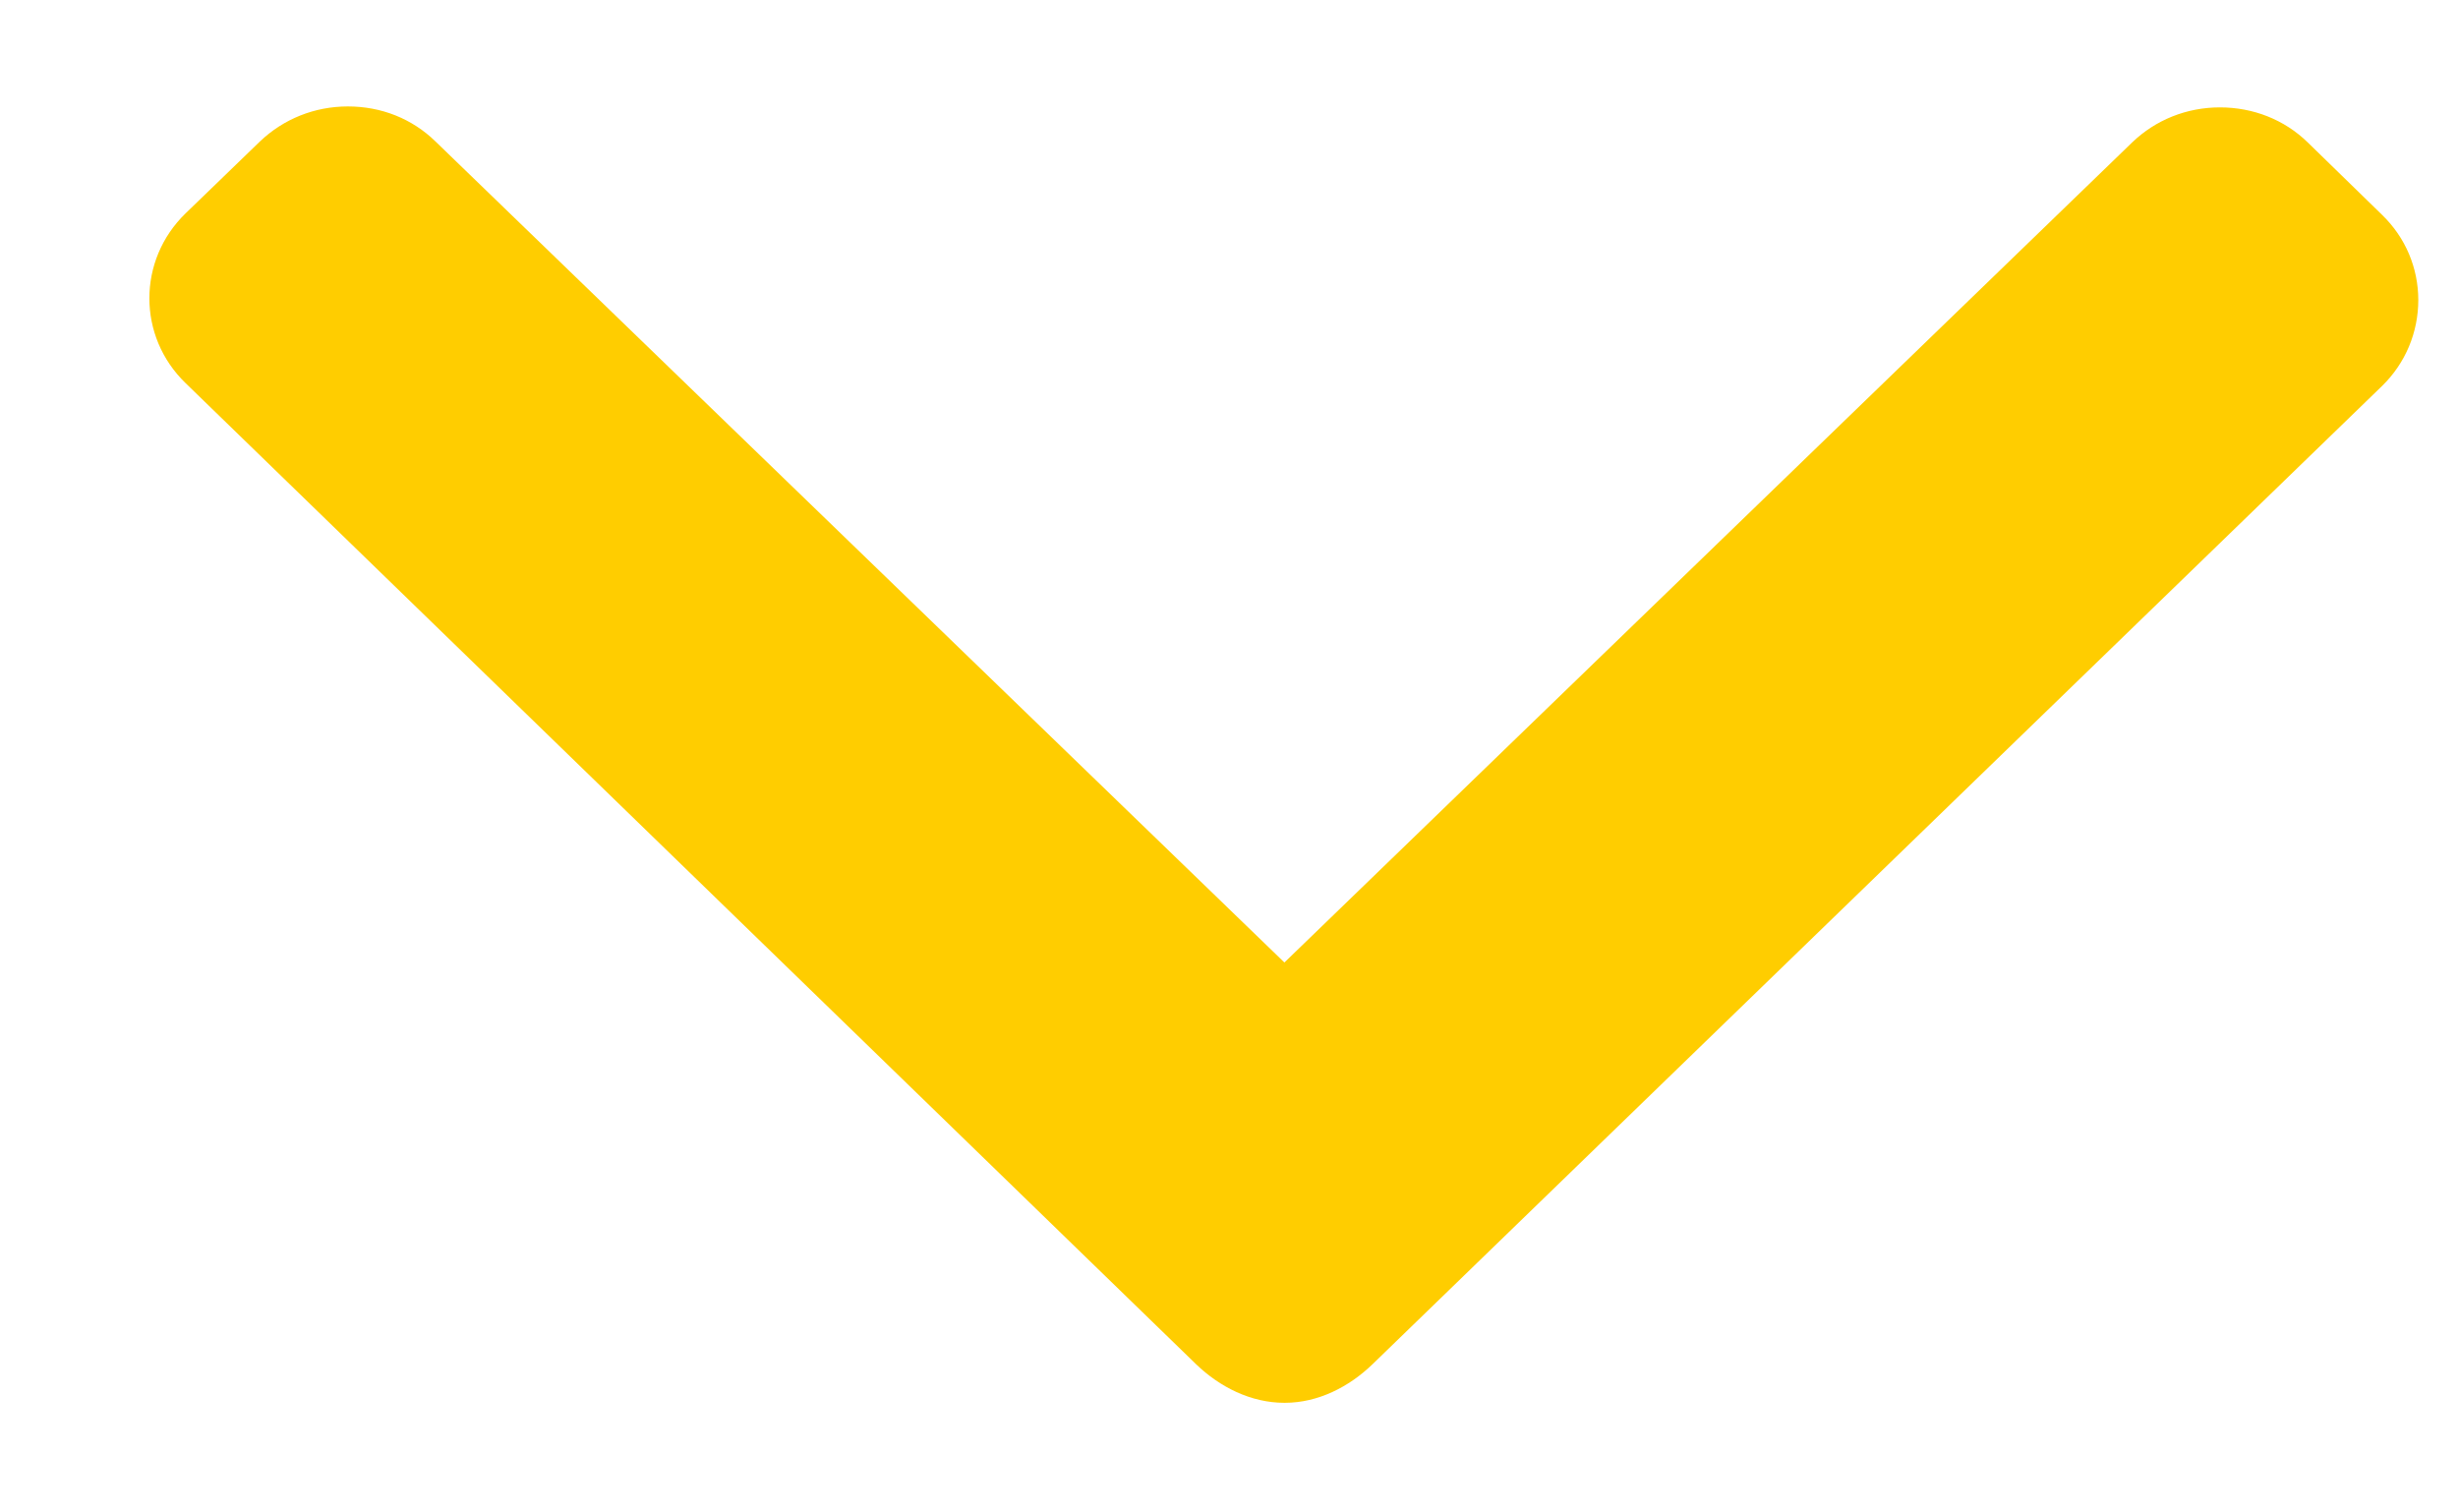 <svg xmlns="http://www.w3.org/2000/svg" width="13" height="8" fill="none" viewBox="0 0 13 8">
    <g clip-path="url(#clip0)">
        <path fill="#FFCD00" d="M12.598 1.136l-.393-.383c-.123-.12-.288-.185-.464-.185-.176 0-.34.066-.464.185L6.793 5.091 2.303.748C2.18.628 2.017.563 1.84.563c-.176 0-.34.066-.465.185l-.393.38c-.256.248-.256.652 0 .899l5.345 5.19c.124.119.288.203.466.203h.002c.176 0 .34-.084.464-.204l5.34-5.175c.123-.12.191-.283.191-.454 0-.17-.068-.331-.191-.45z"/>
    </g>
    <defs>
        <clipPath id="clip0">
            <path fill="#FFCD00" d="M0 0H12V6.857H0z" transform="translate(.79 .563)"/>
        </clipPath>
    </defs>
</svg>
